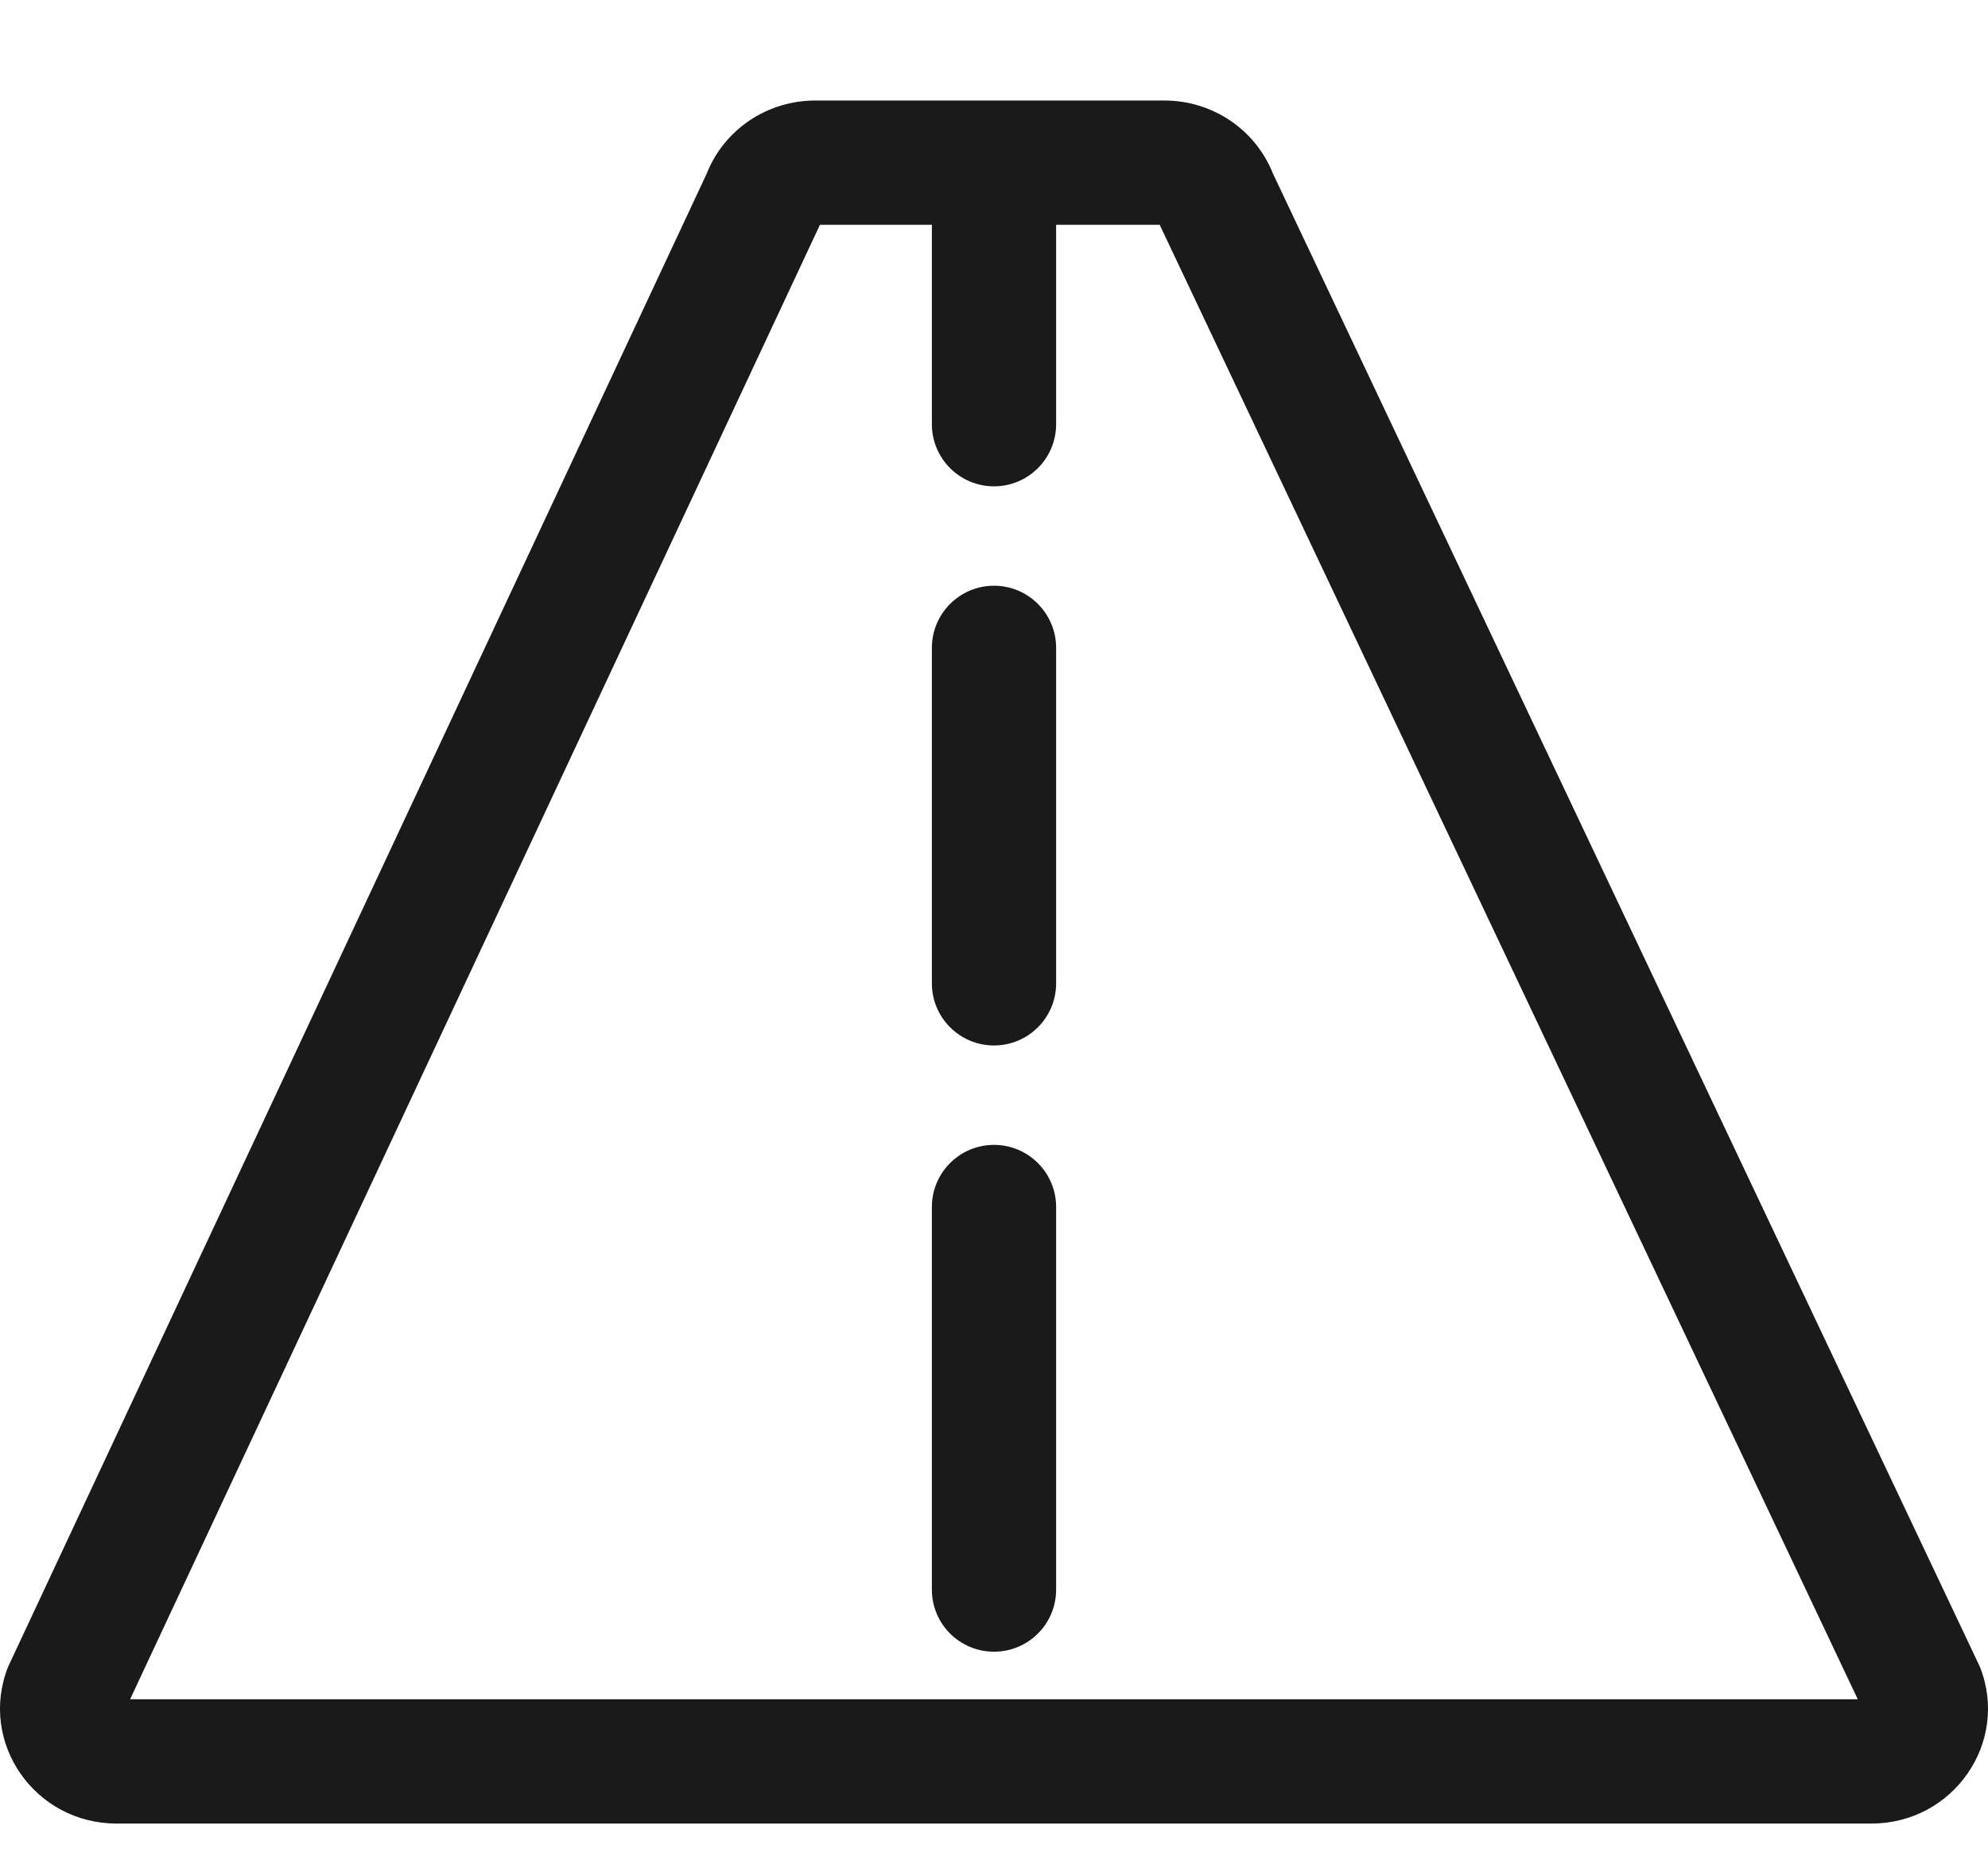 <svg width="16" height="15" viewBox="0 0 16 15" fill="none" xmlns="http://www.w3.org/2000/svg">
<path d="M8.5 5.214C8.5 4.938 8.276 4.714 8 4.714C7.724 4.714 7.5 4.938 7.5 5.214V7.914C7.5 8.19 7.724 8.414 8 8.414C8.276 8.414 8.5 8.19 8.5 7.914V5.214Z" fill="#1A1A1A"/>
<path d="M8.5 9.714C8.5 9.438 8.276 9.214 8 9.214C7.724 9.214 7.5 9.438 7.5 9.714V12.793C7.5 13.07 7.724 13.293 8 13.293C8.276 13.293 8.5 13.07 8.5 12.793V9.714Z" fill="#1A1A1A"/>
<path fill-rule="evenodd" clip-rule="evenodd" d="M15.062 14.676C15.722 14.676 16.175 14.021 15.935 13.415L10.245 1.397C10.104 1.042 9.758 0.809 9.372 0.809H6.561C6.175 0.809 5.828 1.042 5.688 1.397L0.065 13.415C-0.175 14.021 0.278 14.676 0.938 14.676H15.062ZM8.5 1.809H9.334L9.341 1.825L14.952 13.676H1.047L6.594 1.82L6.599 1.809H7.5V3.414C7.5 3.69 7.724 3.914 8 3.914C8.276 3.914 8.5 3.69 8.5 3.414V1.809Z" fill="#1A1A1A"/>
</svg>
